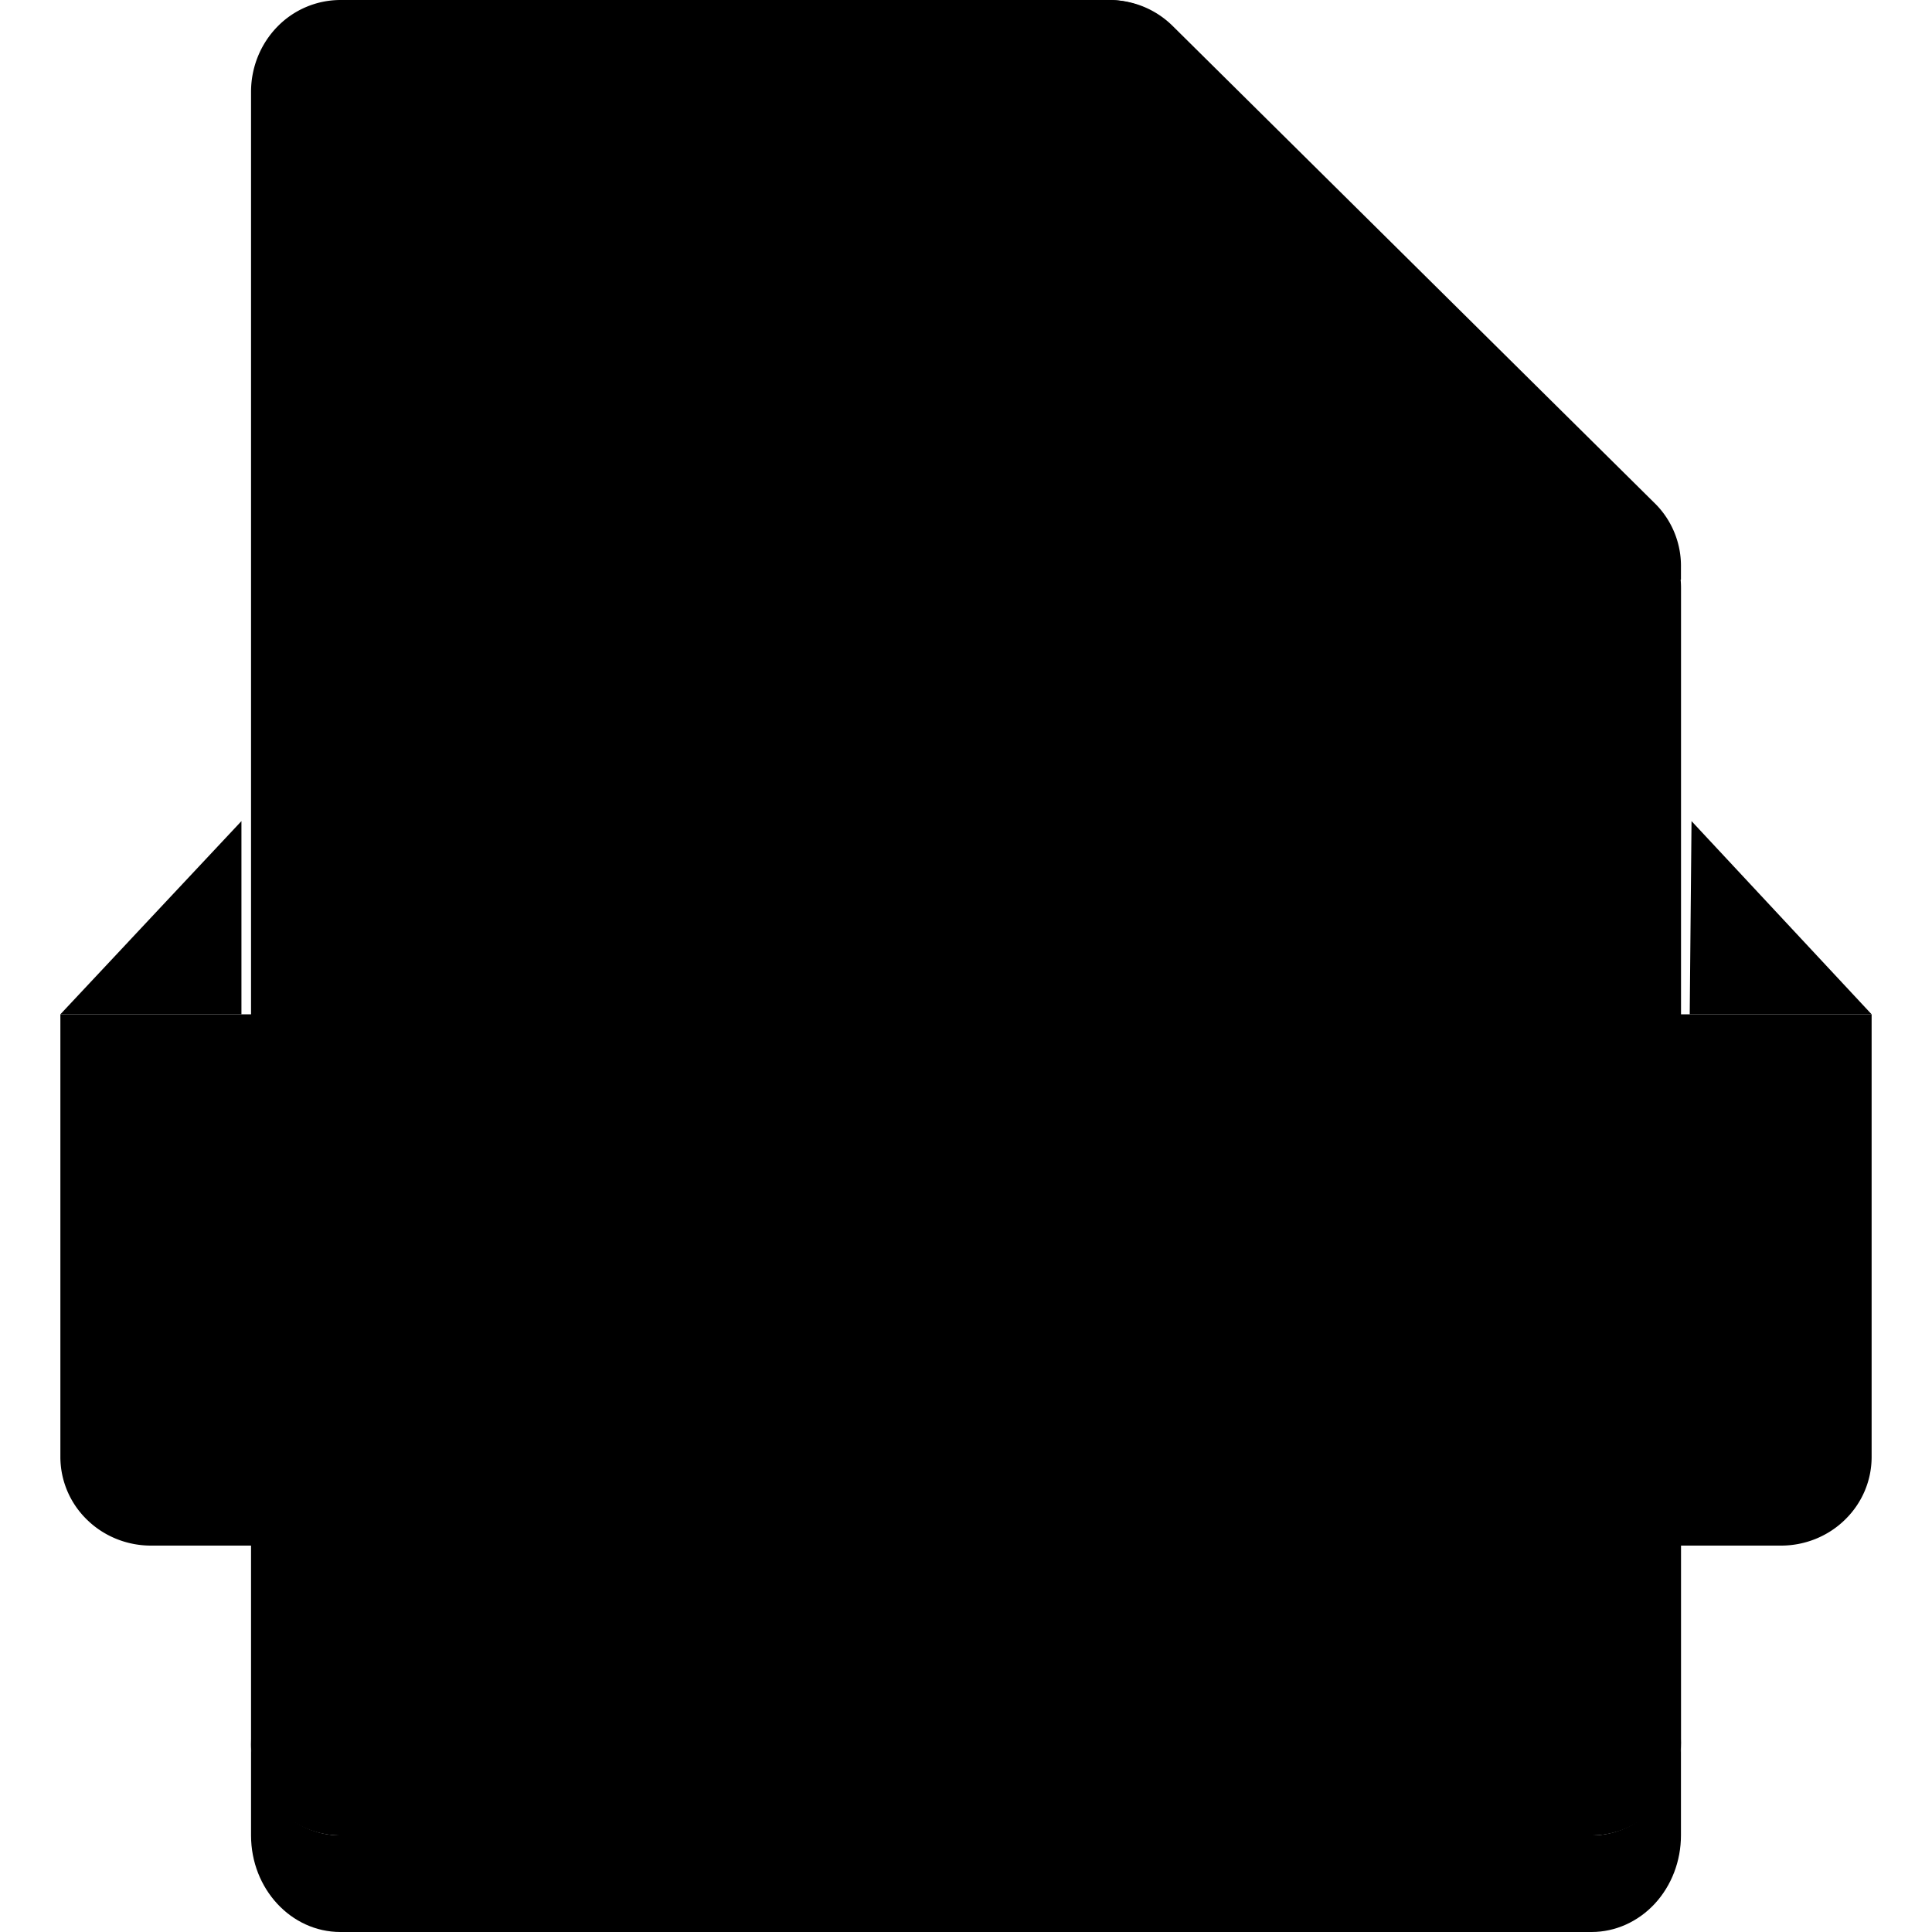 <svg class="icon"  viewBox="0 0 1024 1024" version="1.1" xmlns="http://www.w3.org/2000/svg"><path d="M890.943 924.16c0 12.896-4.992 25.28-13.856 34.4a46.72 46.72 0 0 1-33.504 14.24H180.416c-12.544 0-24.608-5.12-33.504-14.24a49.28 49.28 0 0 1-13.856-34.4V48.641c0-12.896 4.992-25.28 13.856-34.4A46.72 46.72 0 0 1 180.416 0.001h406.912a46.72 46.72 0 0 1 33.6 14.08l256.288 263.168c8.864 9.184 13.792 21.6 13.76 34.56V924.16z"  /><path d="M890.943 921.6v51.2c0 13.568-4.992 26.592-13.856 36.192-8.896 9.6-20.96 15.008-33.504 15.008H180.416c-26.144 0-47.36-22.912-47.36-51.2v-51.2c0 13.568 4.992 26.592 13.856 36.192 8.896 9.6 20.96 15.008 33.504 15.008h663.168c12.544 0 24.608-5.408 33.504-15.008 8.864-9.6 13.856-22.624 13.856-36.192z"  /><path d="M32 537.6h959.999v234.656c0 12.48-5.056 24.384-14.08 33.184-8.96 8.8-21.184 13.76-33.92 13.76h-863.999c-12.736 0-24.96-4.96-33.92-13.76A46.4 46.4 0 0 1 32 772.256V537.6z"  /><path d="M127.968 537.6v-102.4L32 537.6h95.968z m767.616 0l0.96-102.4L991.999 537.6h-96.416z"  /><path d="M764.64 762.752a113.024 113.024 0 0 1-76.672 30.688 88.128 88.128 0 0 1-68.544-28.672 102.176 102.176 0 0 1-26.72-73.6c0-27.104 10.048-53.12 27.904-72.288a92.064 92.064 0 0 1 67.36-29.952 95.424 95.424 0 0 1 70.944 26.592l-20.48 26.08a69.664 69.664 0 0 0-51.424-20.96 60.576 60.576 0 0 0-44.384 21.408c-11.52 13.312-17.472 31.04-16.576 49.12-1.344 18.56 4.672 36.832 16.544 50.368 11.872 13.536 28.544 21.056 45.856 20.704 15.84 0.192 31.36-4.992 44.288-14.816v-36.8H698.88c-3.936 0-7.136-3.456-7.136-7.68v-15.36c0-4.224 3.2-7.648 7.136-7.648h58.112c3.936 0 7.136 3.424 7.136 7.68l0.48 75.136z m-230.016-102.24c0-23.52-15.712-35.776-39.52-35.776h-38.08v71.04h37.6c24.288-0.512 39.52-14.816 39.52-36.288l0.48 1.024z m32.864 0a71.68 71.68 0 0 1-22.592 51.904 61.76 61.76 0 0 1-51.2 16.096H456.96v56.224c0 4.224-3.2 7.68-7.136 7.68h-18.112a6.912 6.912 0 0 1-5.024-2.24 7.968 7.968 0 0 1-2.112-5.44V599.68c0-4.224 3.2-7.68 7.136-7.68h65.728a59.104 59.104 0 0 1 49.12 16.096c13.44 12.768 21.056 31.136 20.896 50.368v2.048z m-187.168 62.368a65.344 65.344 0 0 1-15.264 51.104c-12.032 13.696-29.152 20.832-46.624 19.456-23.424 0.768-45.6-11.136-59.072-31.68l21.44-23.552c8.288 13.568 22.08 22.08 37.12 23.04 17.152 0 29.056-12.288 29.056-38.88V599.68c0-4.224 3.2-7.68 7.168-7.68h19.04c3.936 0 7.136 3.456 7.136 7.68v123.2z"  /><path d="M890.943 300.64V307.2h-255.872a47.104 47.104 0 0 1-47.296-46.912V0.001c12.576-0.064 24.64 4.8 33.6 13.6l256.32 253.76c8.672 8.896 13.44 20.864 13.248 33.28z"  /></svg>